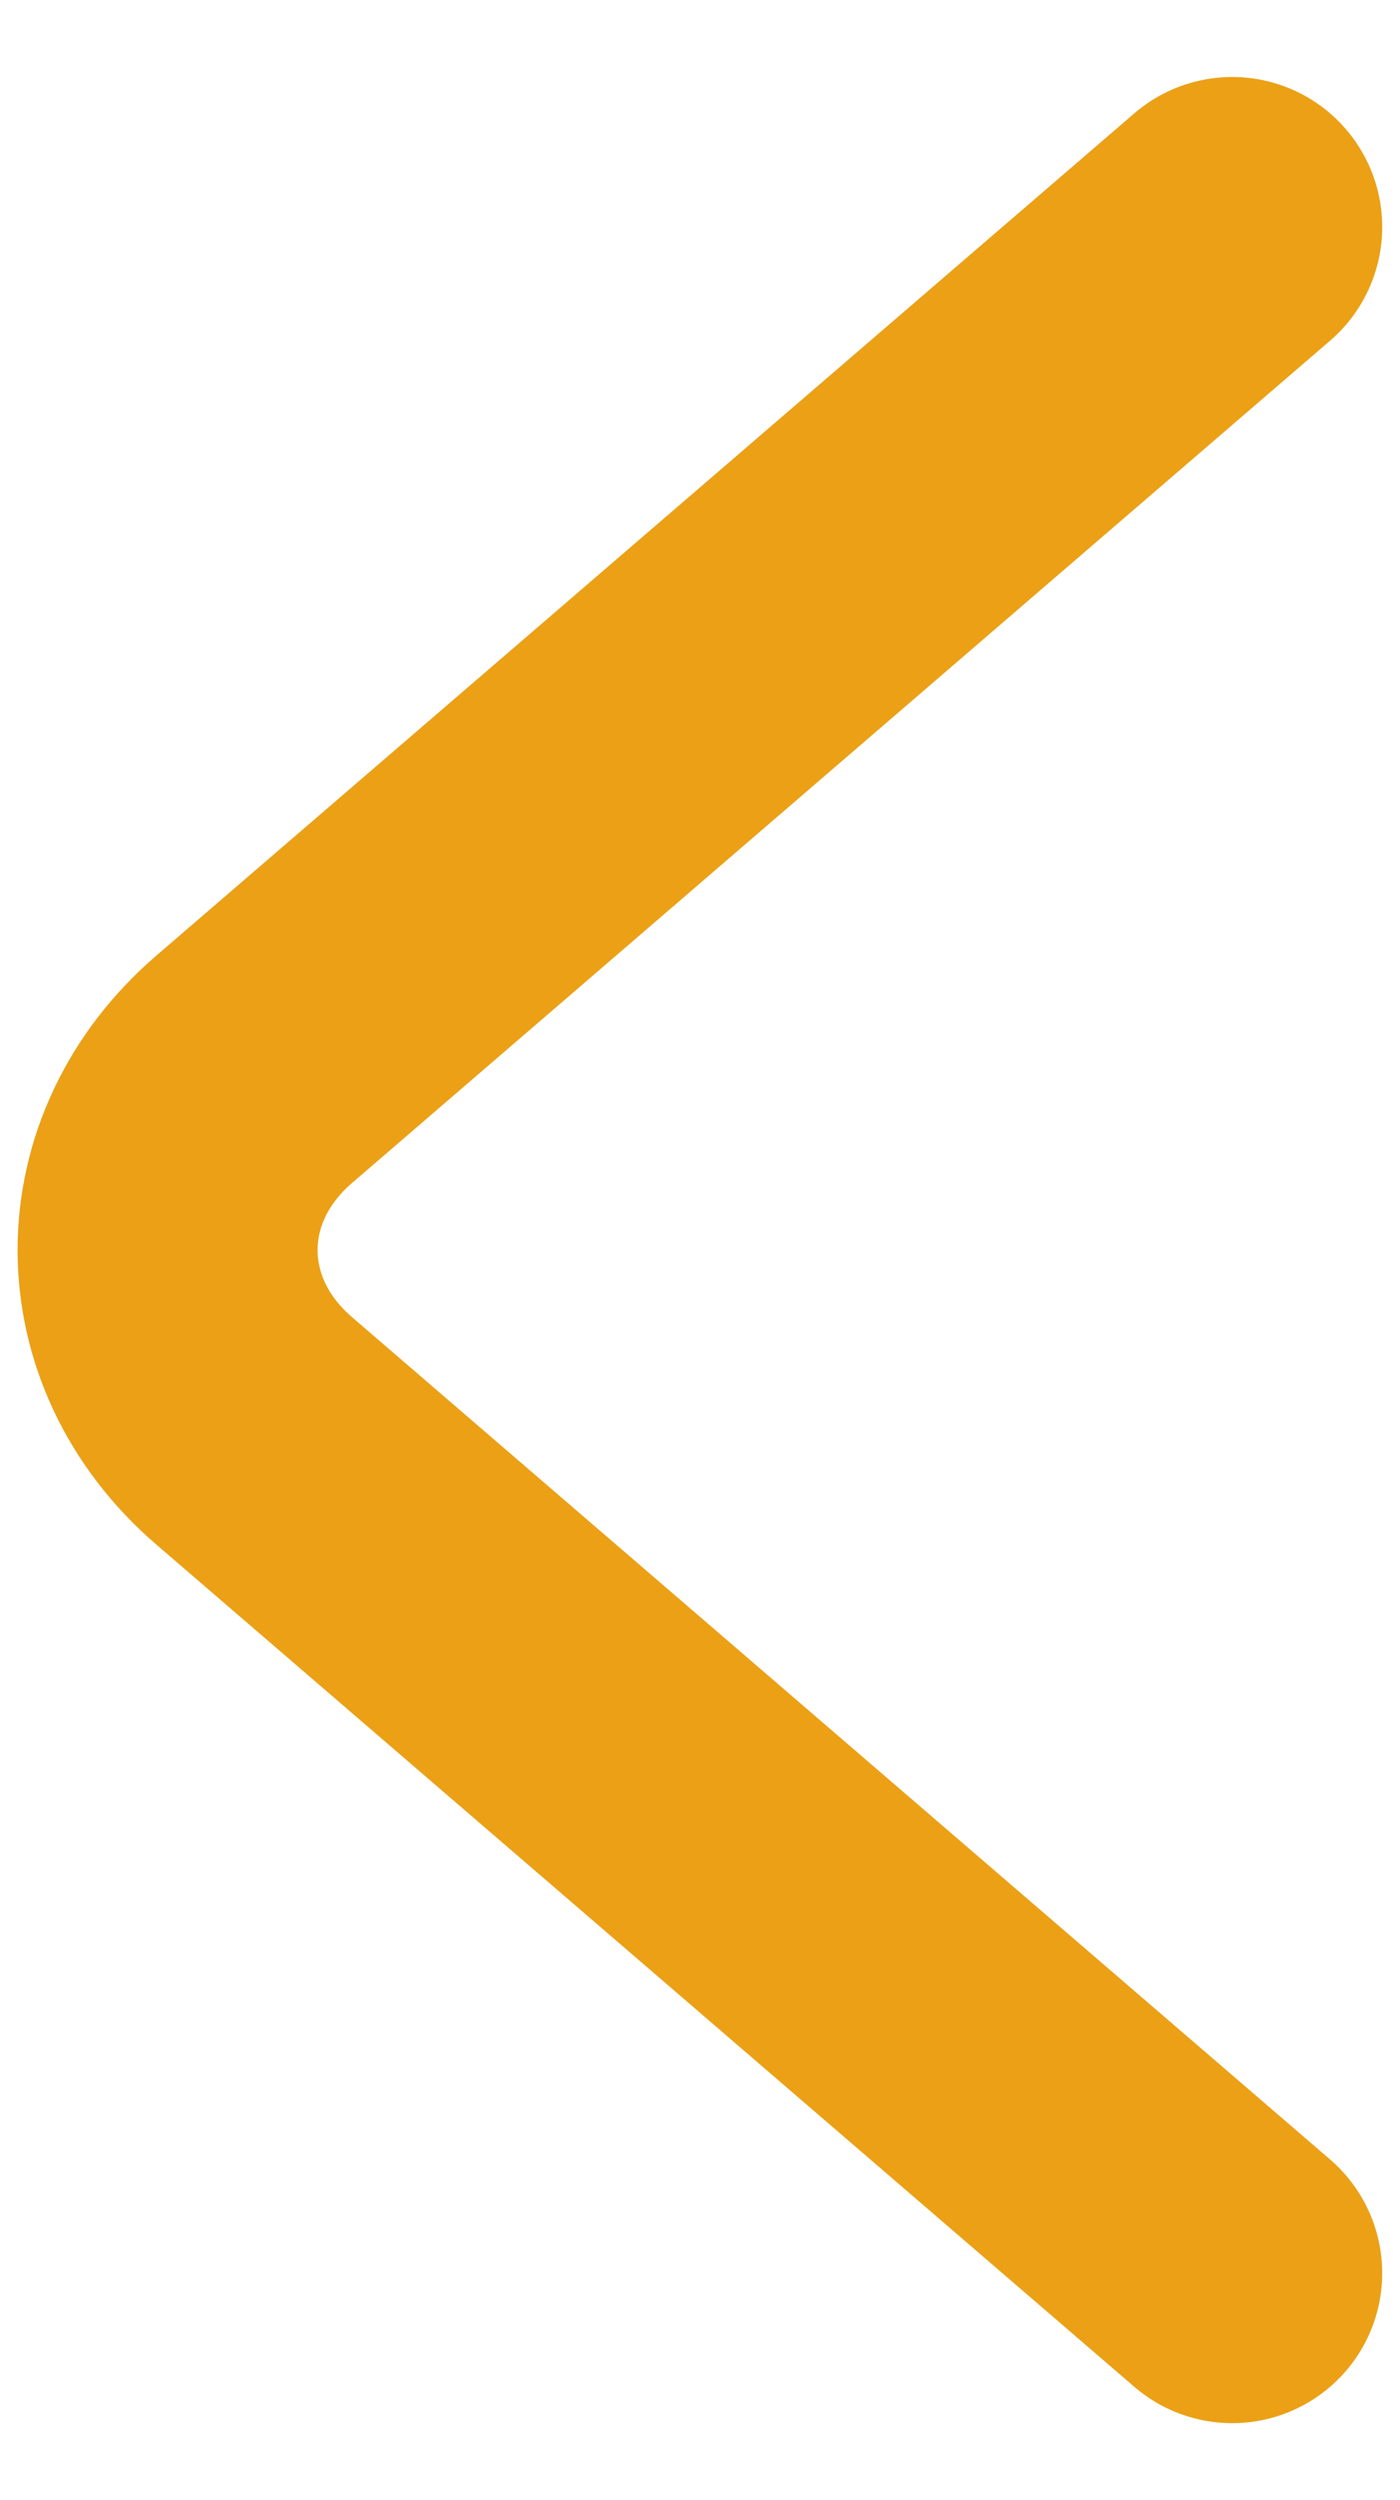 <svg width="14" height="25" viewBox="0 0 14 25" fill="none" xmlns="http://www.w3.org/2000/svg">
<path d="M12.322 22.73L2.542 14.308C1.387 13.314 1.387 11.686 2.542 10.692L12.322 2.27" stroke="#EBA015" stroke-width="3" stroke-miterlimit="10" stroke-linecap="round" stroke-linejoin="round"/>
</svg>
